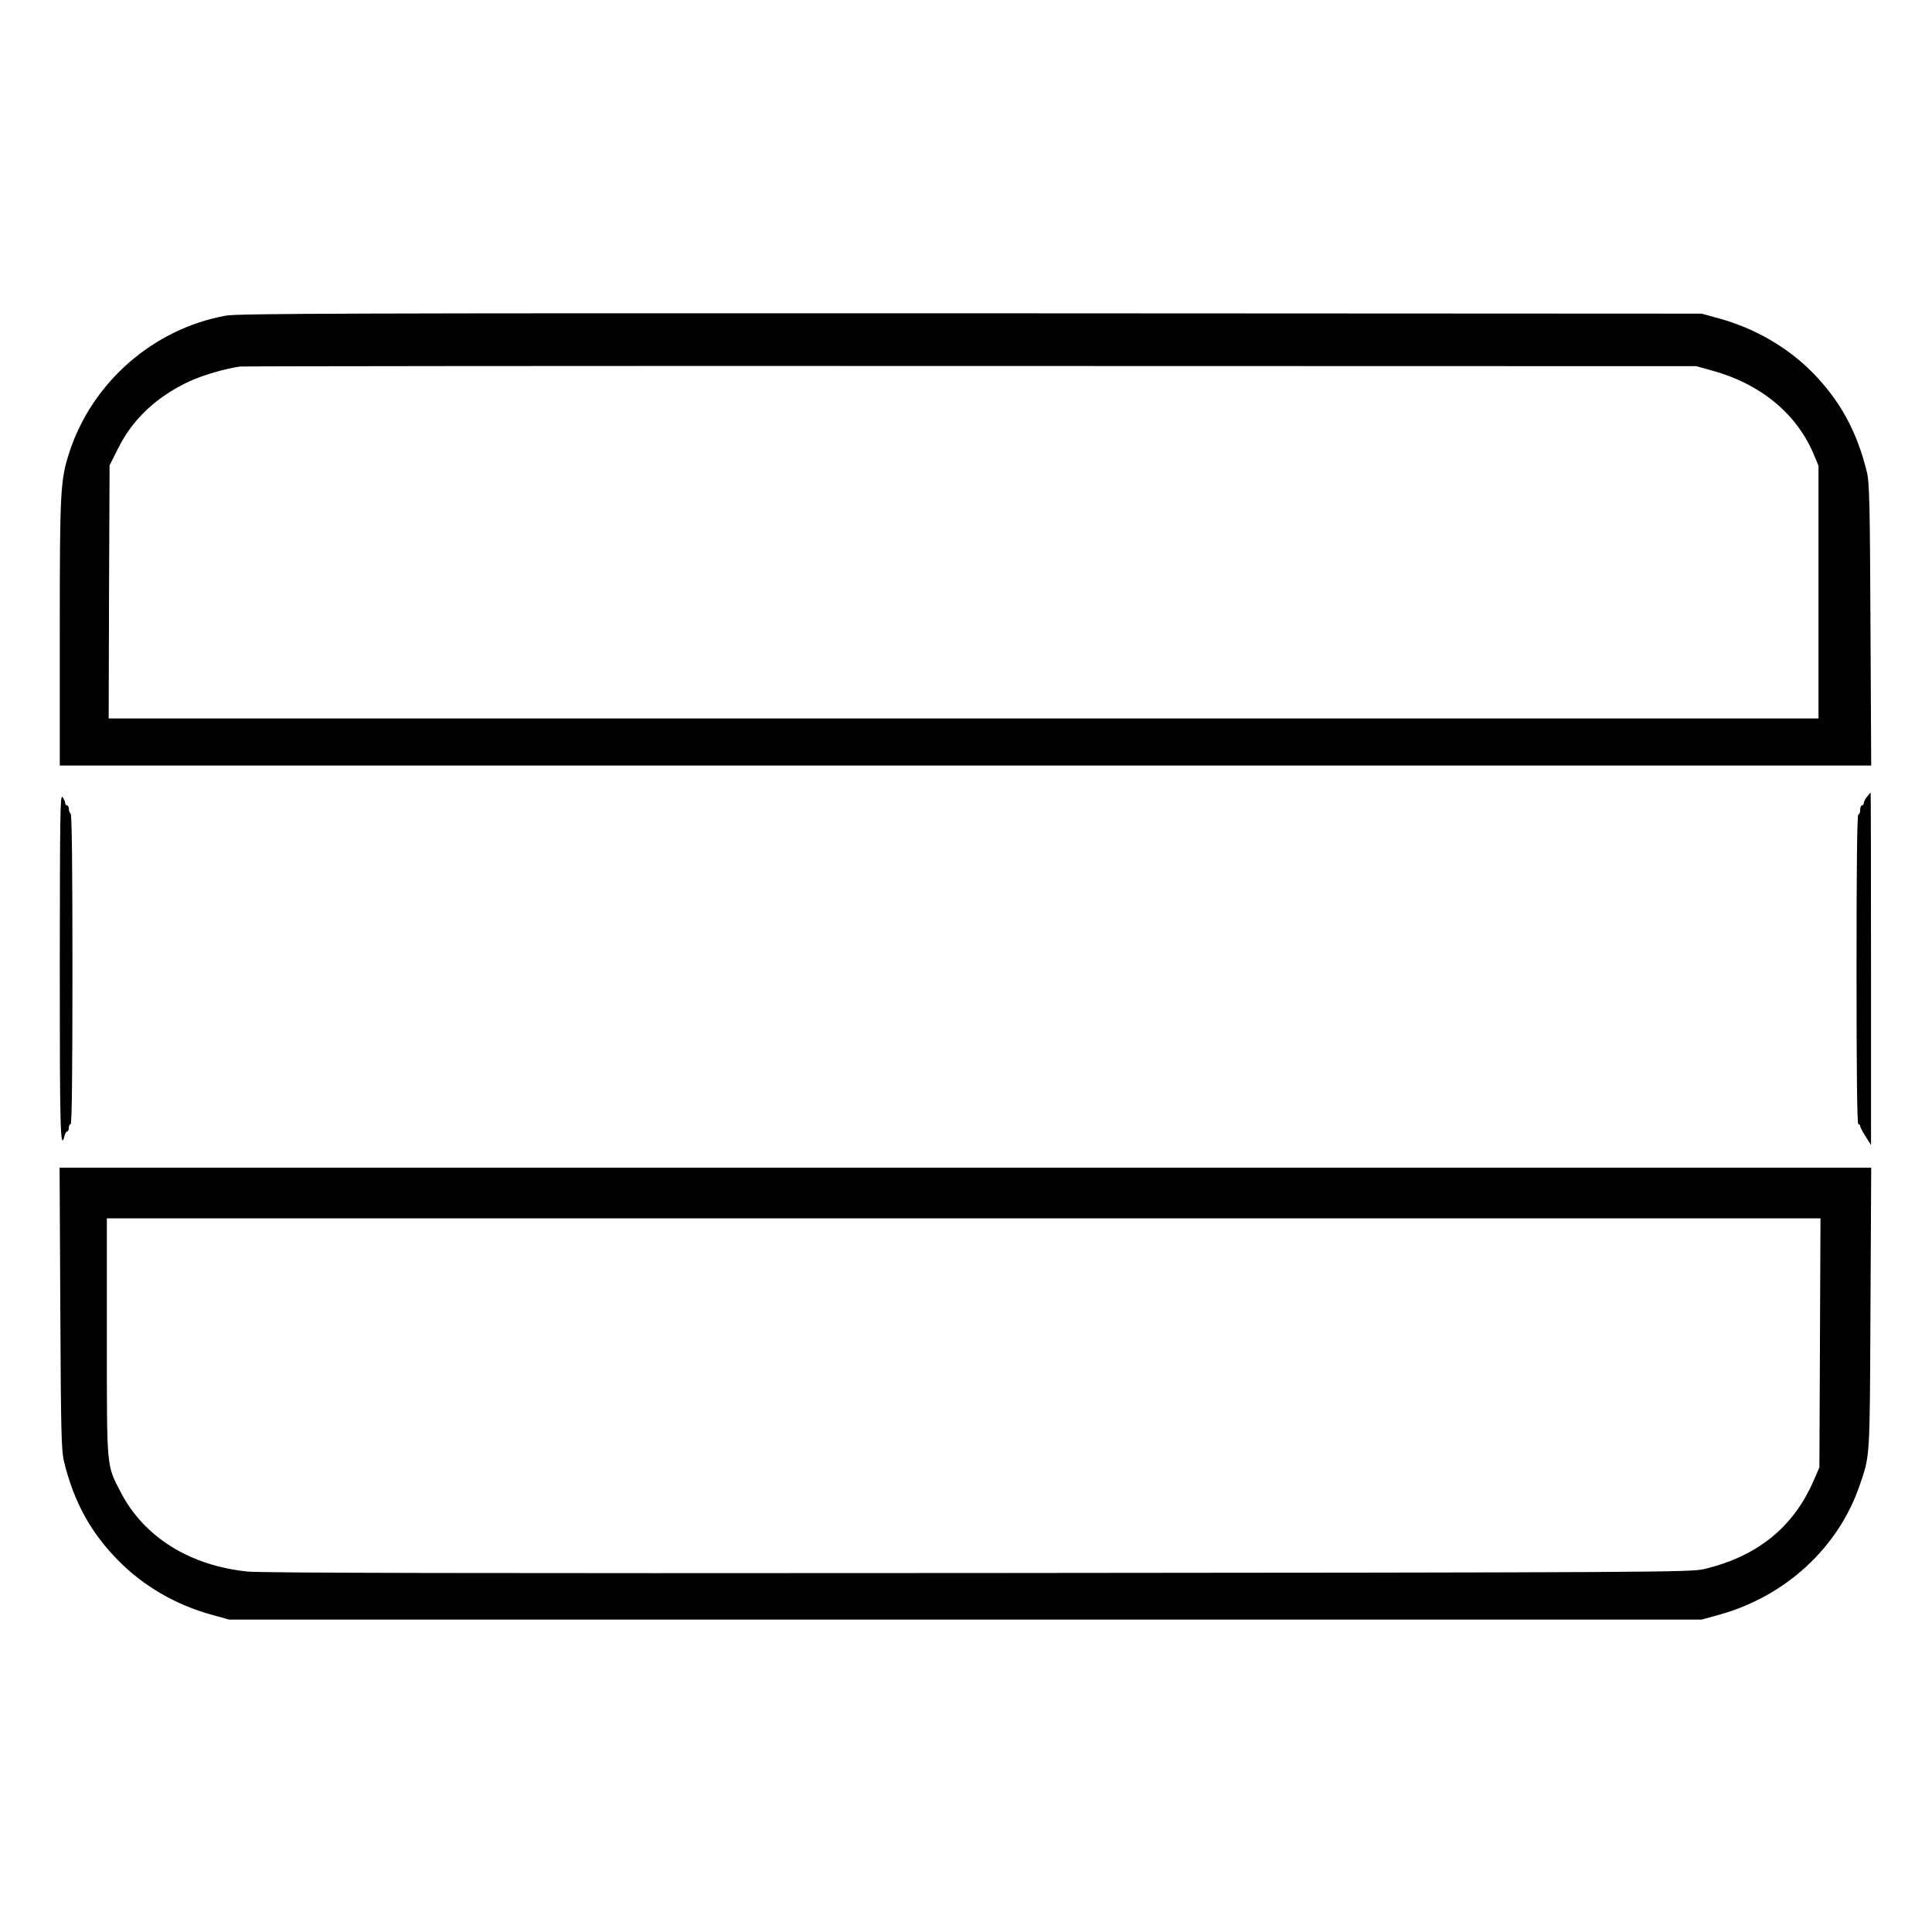 <?xml version="1.0" standalone="no"?>
<!DOCTYPE svg PUBLIC "-//W3C//DTD SVG 20010904//EN"
 "http://www.w3.org/TR/2001/REC-SVG-20010904/DTD/svg10.dtd">
<svg version="1.0" xmlns="http://www.w3.org/2000/svg"
 width="2048pt" height="2048pt" viewBox="0 0 2048 2048"
 preserveAspectRatio="xMidYMid meet">
<g transform="translate(0,2048) scale(0.192,-0.192)"
fill="#000000" stroke="none">
<path d="M1247 8924 c-399 -72 -736 -366 -863 -751 -51 -158 -54 -208 -54
-1000 l0 -733 5000 0 5001 0 -4 778 c-3 676 -6 786 -20 843 -55 225 -149 396
-302 551 -137 138 -317 242 -512 296 l-98 27 -4035 2 c-3449 1 -4046 -1 -4113
-13z m8201 -302 c271 -73 474 -240 568 -469 l24 -58 0 -697 0 -698 -4720 0
-4720 0 2 698 3 699 47 94 c80 161 212 285 391 369 75 35 198 71 282 83 17 2
1832 4 4035 3 l4005 -1 83 -23z M10308 6268 c-10 -12 -18 -28 -18 -35 0 -7 -4
-13 -10 -13 -5 0 -10 -11 -10 -25 0 -14 -4 -25 -10 -25 -7 0 -10 -292 -10
-855 0 -563 3 -855 10 -855 6 0 10 -5 10 -10 0 -6 13 -31 30 -58 l30 -47 0
973 c0 534 -1 972 -2 972 -2 0 -11 -10 -20 -22z M330 5328 c0 -901 3 -1023 26
-933 3 14 10 25 15 25 5 0 9 9 9 20 0 11 5 20 10 20 7 0 10 291 10 854 0 559
-3 857 -10 861 -5 3 -10 15 -10 26 0 10 -4 19 -10 19 -5 0 -10 6 -10 13 0 7
-7 22 -15 33 -13 17 -14 -94 -15 -938z M333 3443 c3 -677 6 -787 20 -844 55
-226 149 -396 303 -551 139 -140 316 -242 511 -296 l98 -27 4065 0 4065 0 98
27 c364 101 656 369 774 713 58 170 56 136 60 978 l4 777 -5001 0 -5001 0 4
-777z m9715 -190 l-3 -688 -35 -80 c-112 -253 -309 -411 -600 -481 -72 -18
-256 -19 -4005 -22 -2775 -2 -3962 0 -4037 8 -320 32 -574 191 -702 439 -79
152 -76 123 -76 858 l0 653 4730 0 4731 0 -3 -687z"/>
</g>
</svg>
